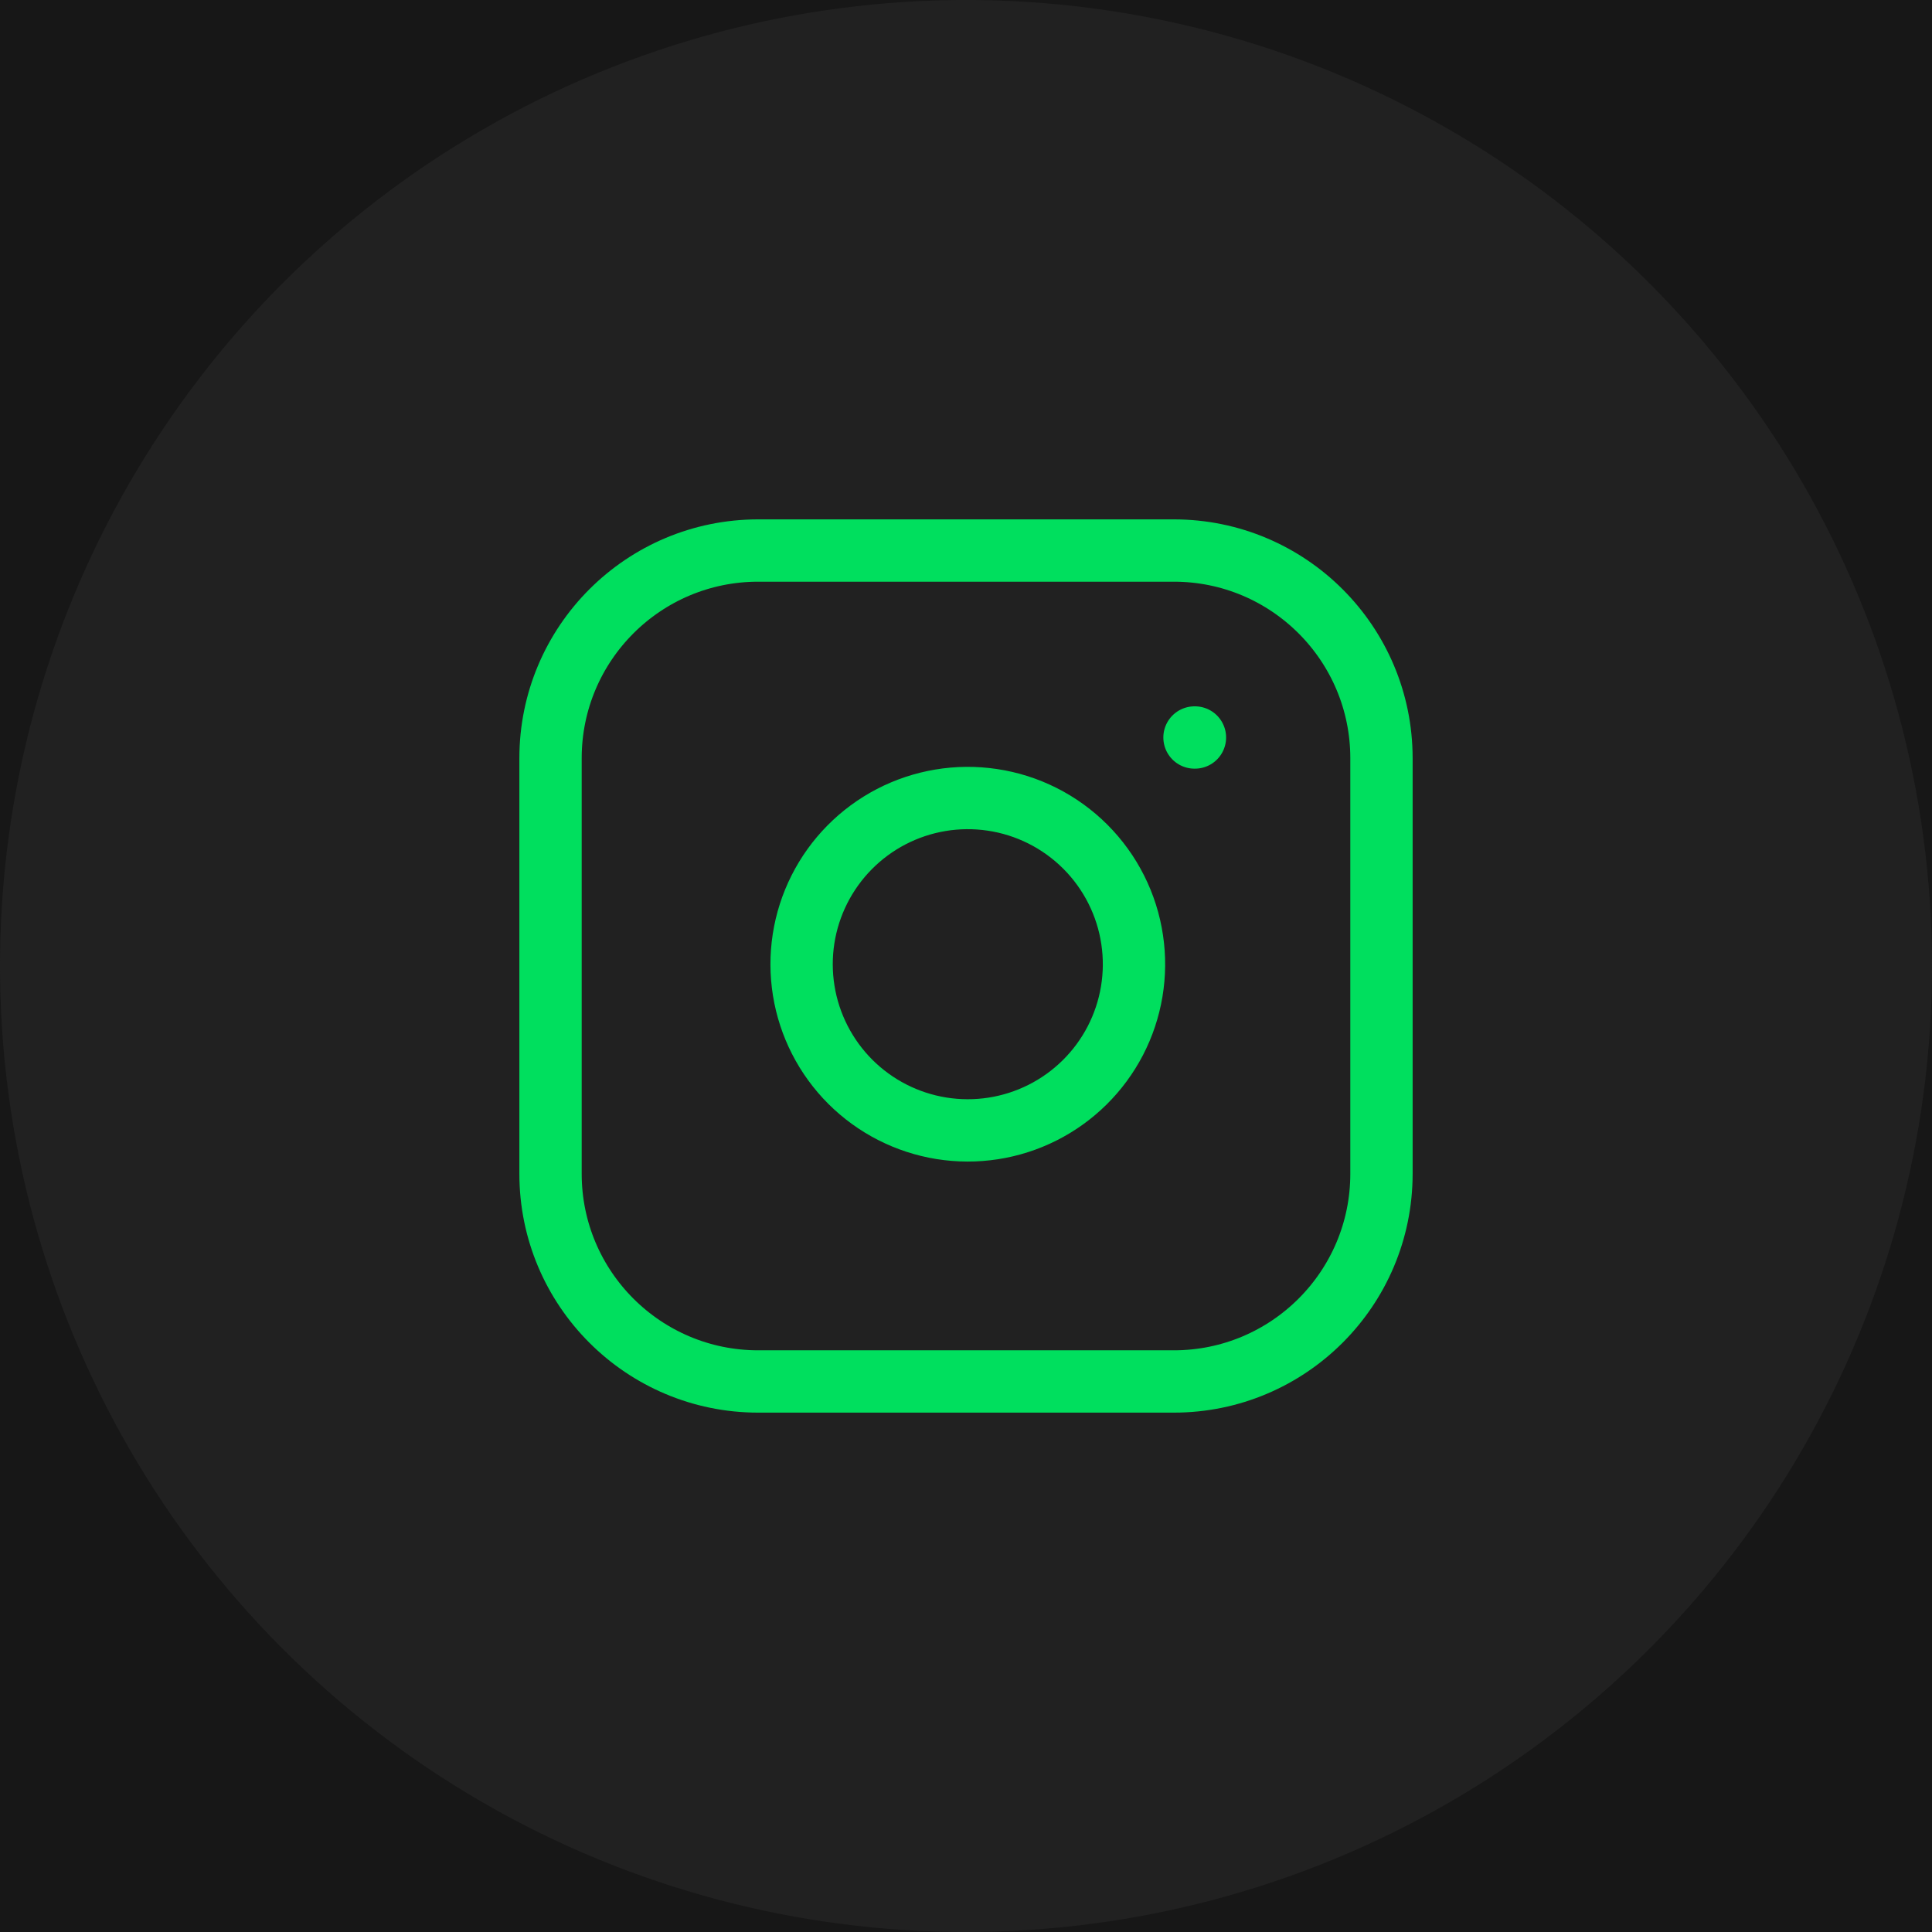 <svg width="62" height="62" viewBox="0 0 62 62" fill="none" xmlns="http://www.w3.org/2000/svg">
<rect width="62" height="62" fill="#09090B"/>
<g id="Portf&#195;&#179;lio">
<rect width="1440" height="2784" transform="translate(-823 -910)" fill="#171717"/>
<circle id="Ellipse 7" cx="31" cy="31" r="31" fill="#212121"/>
<g id="instagram">
<path id="Vector" d="M37.667 17.667H24.333C20.651 17.667 17.667 20.651 17.667 24.333V37.667C17.667 41.349 20.651 44.333 24.333 44.333H37.667C41.349 44.333 44.333 41.349 44.333 37.667V24.333C44.333 20.651 41.349 17.667 37.667 17.667Z" stroke="#00DF5E" stroke-width="2" stroke-linecap="round" stroke-linejoin="round"/>
<path id="Vector_2" d="M36.333 30.16C36.498 31.27 36.308 32.403 35.792 33.399C35.275 34.394 34.458 35.202 33.456 35.706C32.453 36.211 31.318 36.386 30.21 36.208C29.103 36.03 28.08 35.507 27.286 34.714C26.493 33.92 25.97 32.897 25.792 31.79C25.614 30.682 25.789 29.547 26.294 28.544C26.798 27.543 27.606 26.725 28.601 26.208C29.597 25.692 30.73 25.502 31.84 25.667C32.972 25.834 34.02 26.362 34.829 27.171C35.638 27.98 36.166 29.028 36.333 30.16Z" stroke="#00DF5E" stroke-width="2" stroke-linecap="round" stroke-linejoin="round"/>
<path id="Vector_3" d="M38.333 23.667H38.347" stroke="#00DF5E" stroke-width="2" stroke-linecap="round" stroke-linejoin="round"/>
</g>
</g>
</svg>
